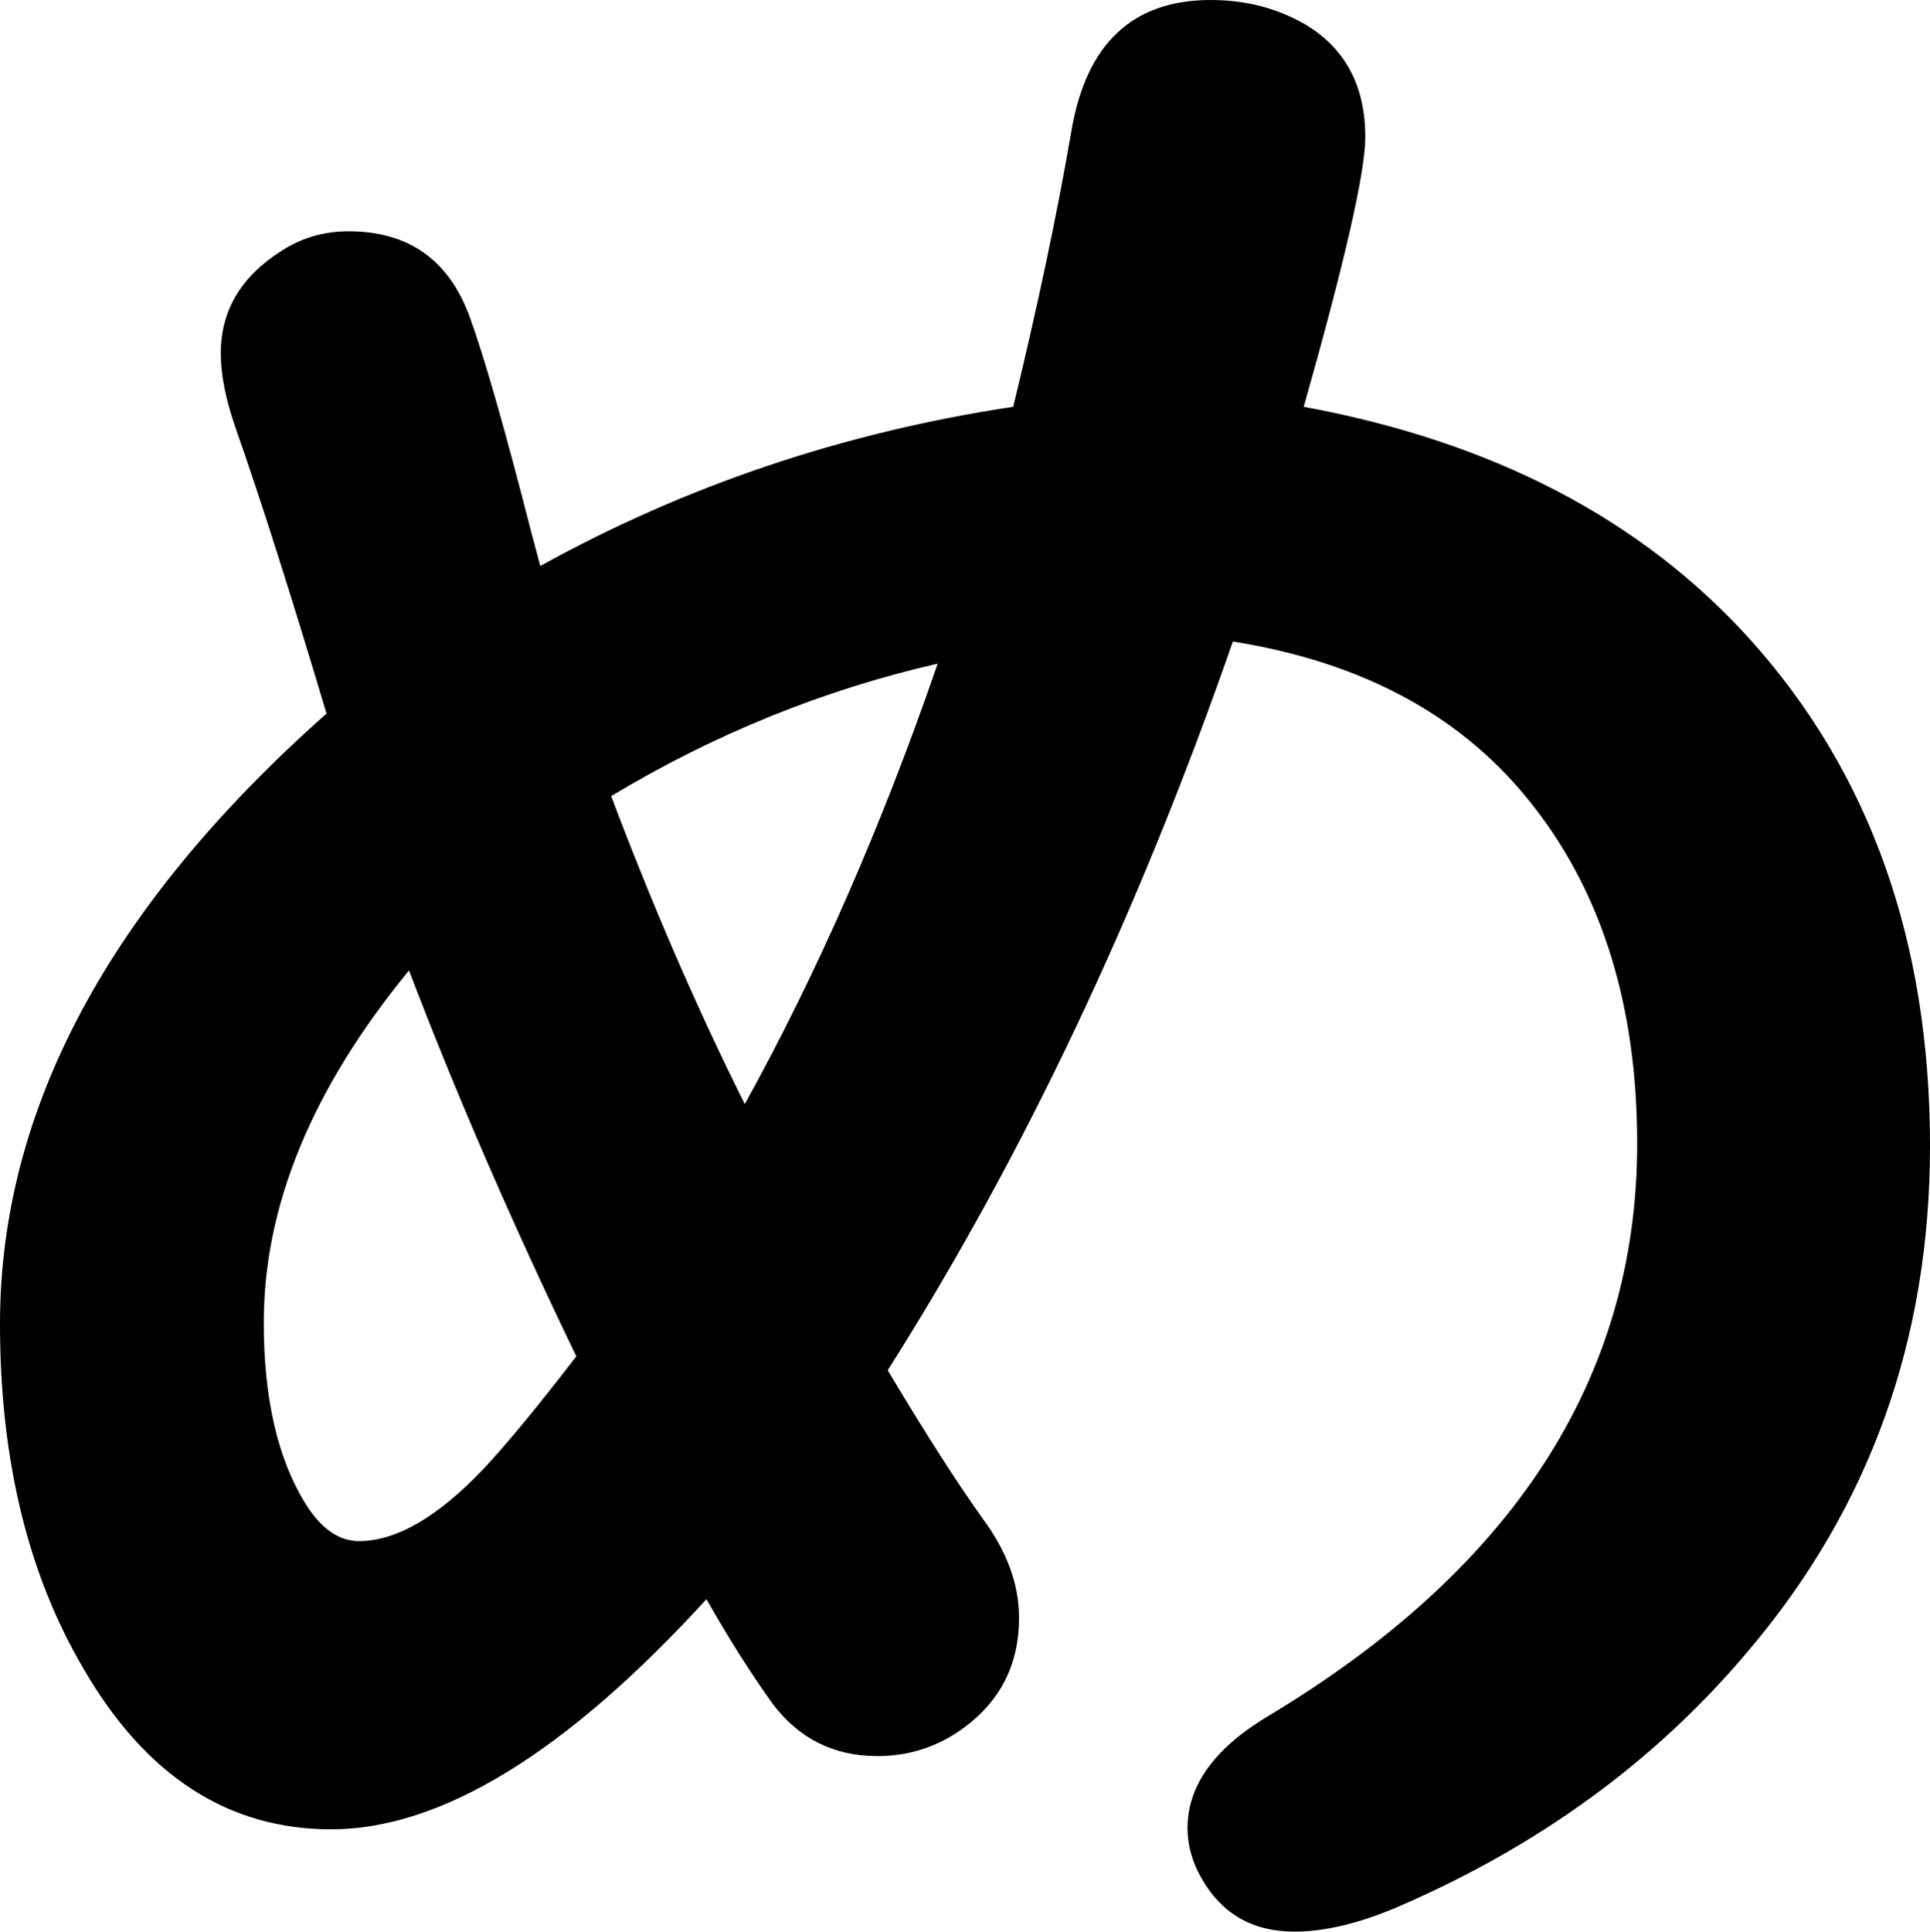 <svg xmlns="http://www.w3.org/2000/svg" viewBox="-10 0 1661 1662" width="1661" height="1662"><path d="M862 350q32-132 50-237Q931 0 1032 0q46 0 83 22 50 31 50 96 0 45-53 232 244 45 384 200 155 172 155 436 0 250-156 434-120 143-305 222-48 20-86 20-54 0-80-46-12-21-12-43 0-54 67-95 320-191 320-494 0-176-89-290-89-115-259-142-122 351-297 627 49 82 82 128 31 42 31 85 0 60-48 95-33 24-74 24-56 0-90-45-28-39-57-90-181 198-323 198-133 0-213-138-72-122-72-297 0-276 281-525-46-154-78-245-13-37-13-65 0-55 52-88 26-17 58-17 77 0 104 73 19 52 53 185l8 30q188-104 407-137ZM342 835q-125 152-125 303 0 98 36 156 20 32 46 32 48 0 107-62 30-32 80-97-83-172-144-332Zm455-264q-148 34-281 114 54 143 115 265 94-170 166-379Z" style="fill:currentColor"/></svg>